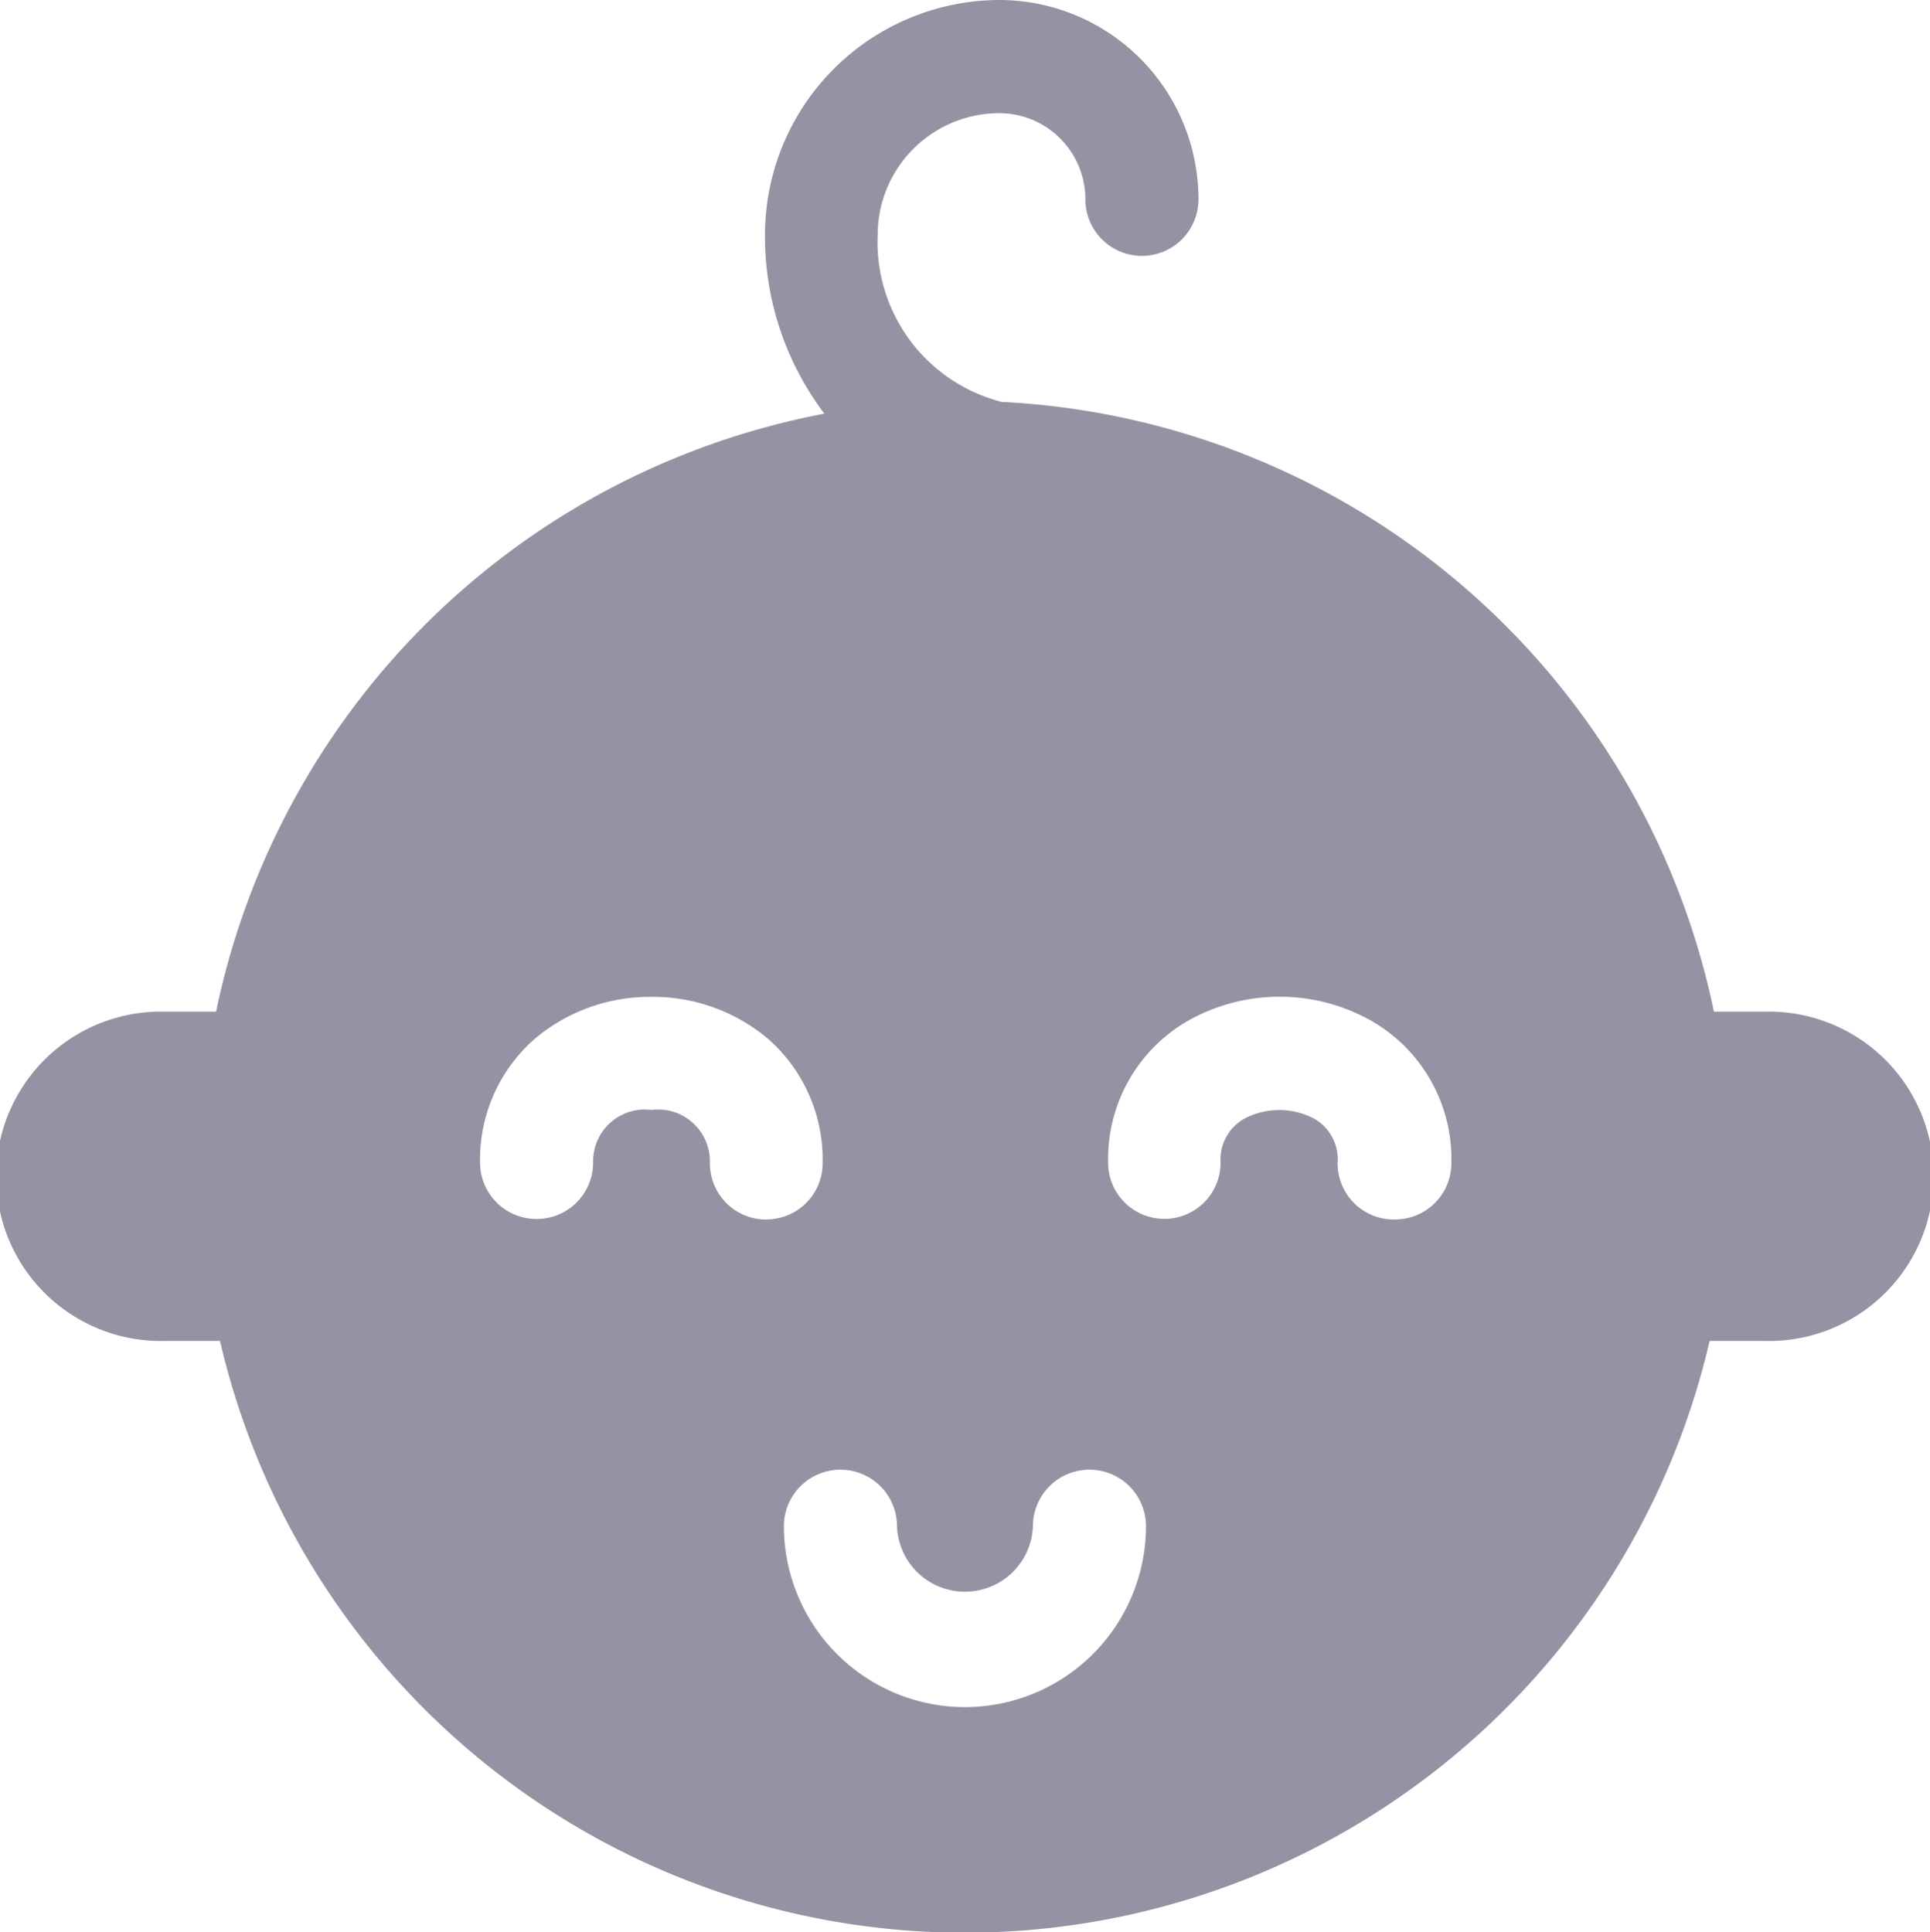 <svg xmlns="http://www.w3.org/2000/svg" width="20.6" height="20.628" viewBox="0 0 20.6 20.628">
  <path id="_004-baby" data-name="004-baby" d="M19.193,10.8h-.547a8.183,8.183,0,0,0-7.61-6.51.613.613,0,0,0-.062-.019A1.76,1.76,0,0,1,9.72,2.508a1.3,1.3,0,0,1,1.3-1.3.92.92,0,0,1,.917.92.6.6,0,0,0,1.207,0A2.128,2.128,0,0,0,11.017,0a2.509,2.509,0,0,0-2.5,2.508,3.134,3.134,0,0,0,.634,1.908A8.193,8.193,0,0,0,2.658,10.8H2.111a1.758,1.758,0,1,0,0,3.515H2.7a8.161,8.161,0,0,0,15.9,0h.591a1.758,1.758,0,1,0,0-3.515ZM8.529,13.019a.6.6,0,0,1-.6-.605.553.553,0,0,0-.623-.565h0a.552.552,0,0,0-.623.561.6.6,0,0,1-1.207,0,1.713,1.713,0,0,1,.6-1.334A1.907,1.907,0,0,1,7.3,10.642h.006a1.908,1.908,0,0,1,1.232.438,1.713,1.713,0,0,1,.594,1.338.6.6,0,0,1-.6.6h0Zm2.123,5.205a1.934,1.934,0,0,1-1.933-1.931.6.6,0,0,1,1.207,0,.726.726,0,0,0,1.451,0,.6.6,0,0,1,1.207,0A1.934,1.934,0,0,1,10.652,18.224Zm4.577-5.205h0a.6.6,0,0,1-.6-.605.5.5,0,0,0-.247-.47.8.8,0,0,0-.752,0,.5.5,0,0,0-.25.468.6.6,0,0,1-.6.6h0a.6.6,0,0,1-.6-.605,1.7,1.7,0,0,1,.856-1.512,1.991,1.991,0,0,1,1.959.006,1.7,1.7,0,0,1,.848,1.517.6.6,0,0,1-.6.6Z" transform="translate(-0.352)" fill="#9593a3"/>
</svg>
